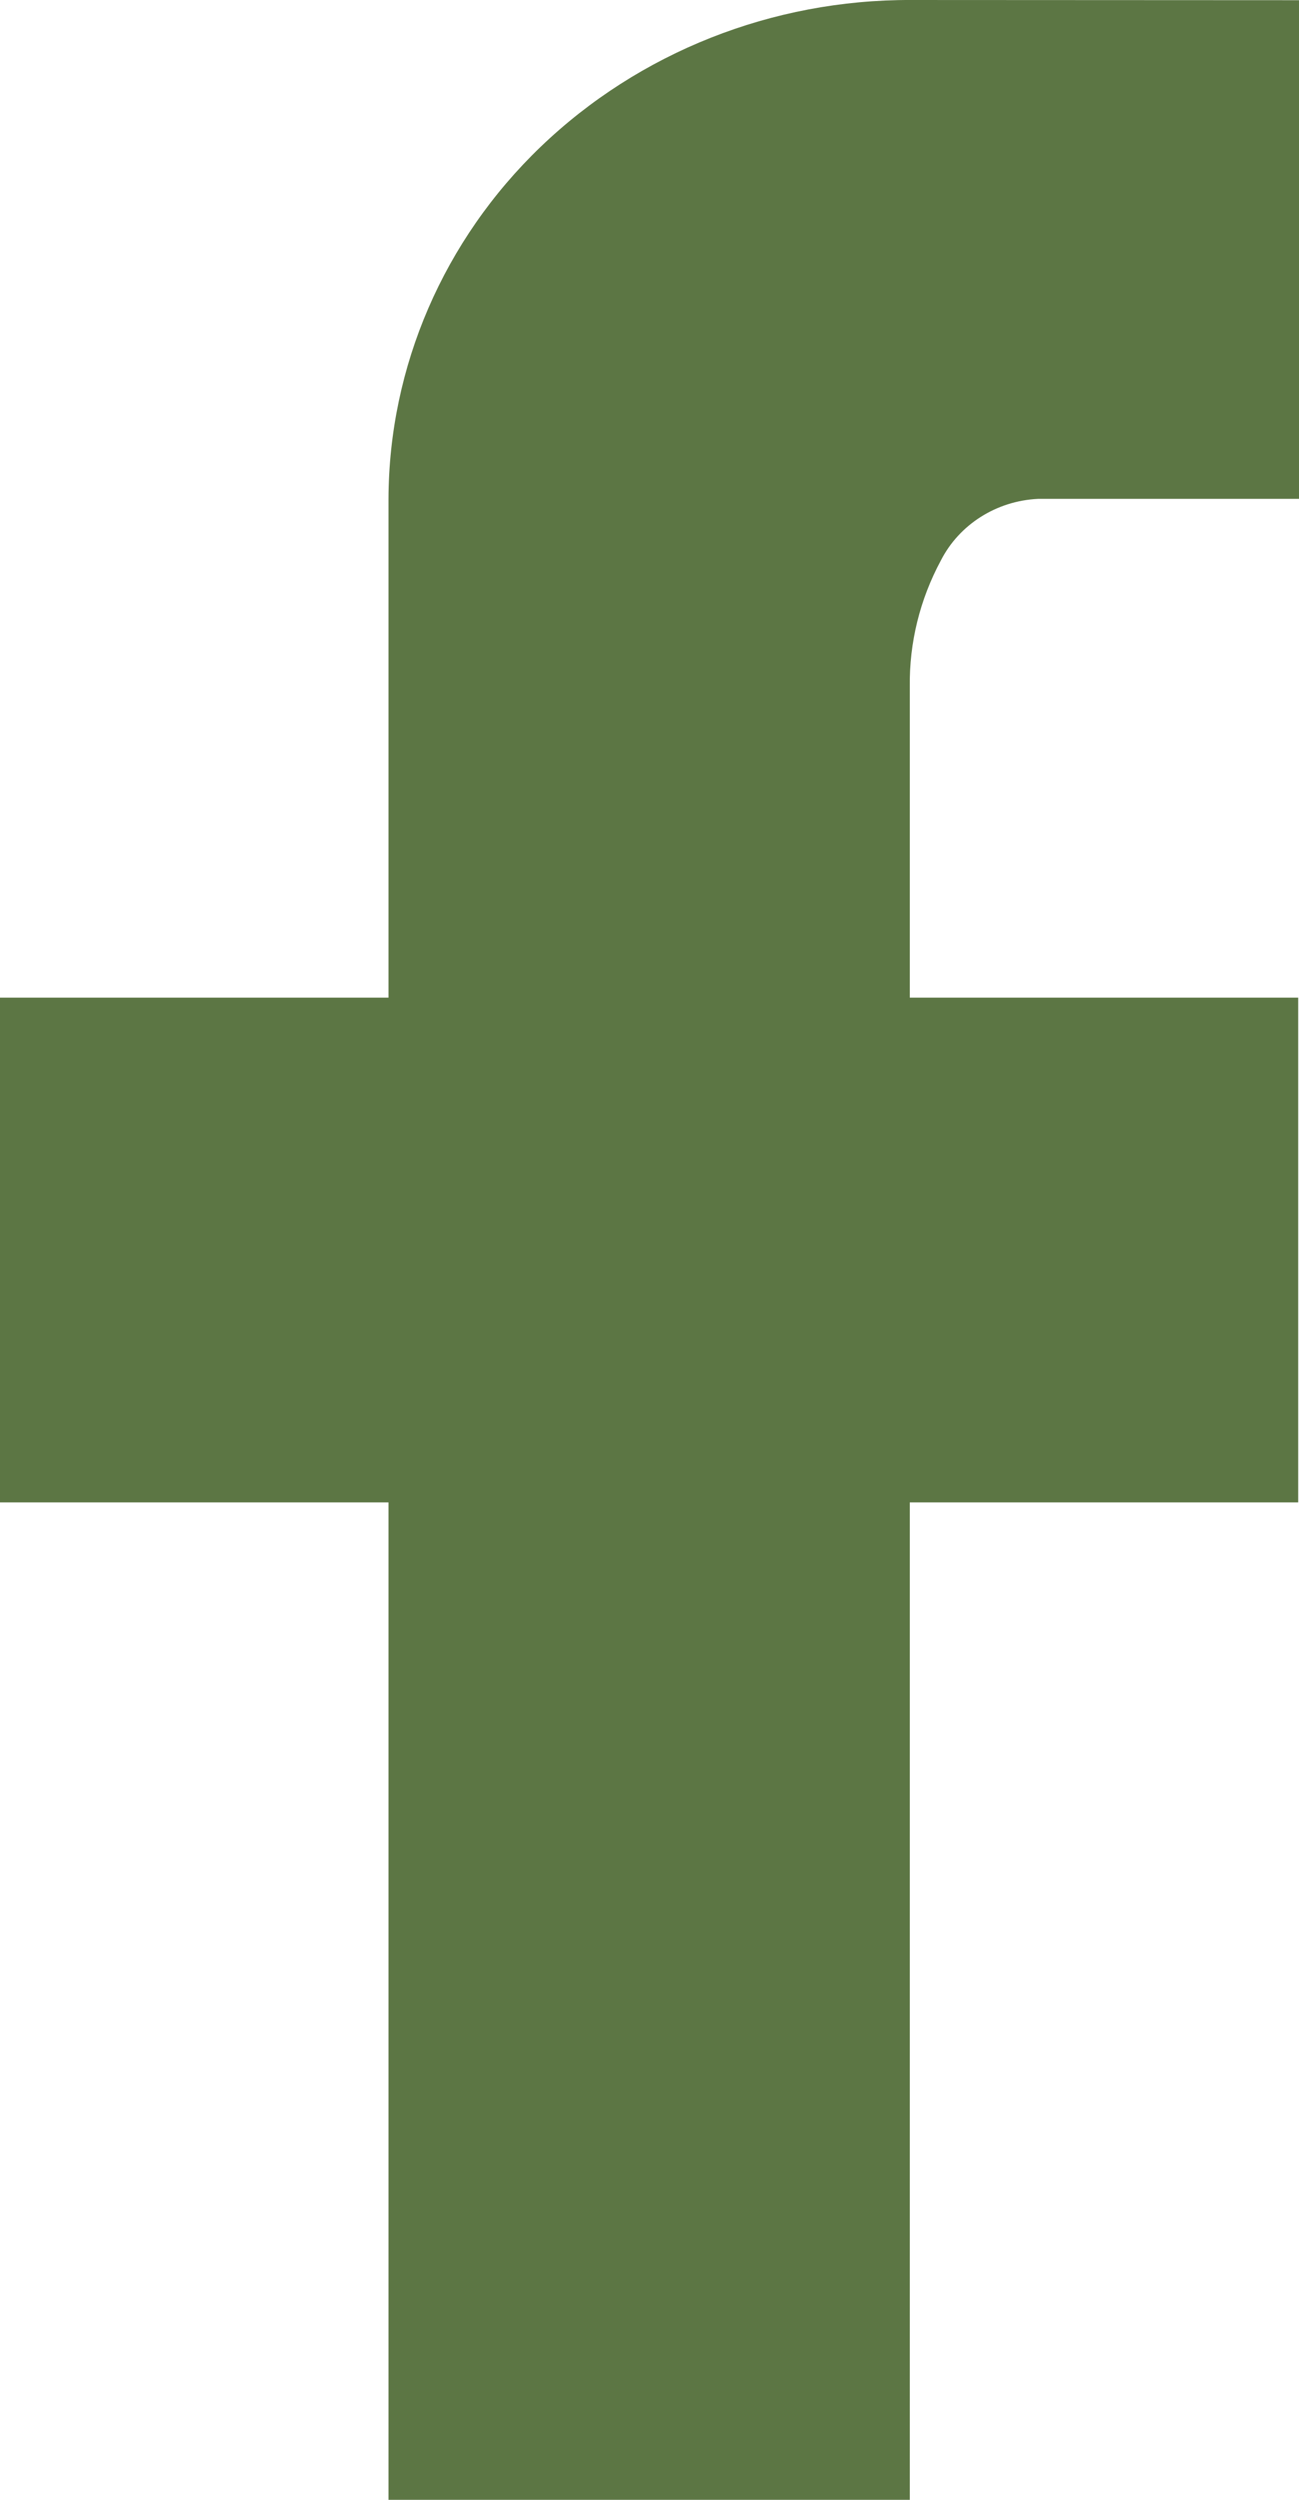 <svg width="13" height="25" viewBox="0 0 13 25" fill="none" xmlns="http://www.w3.org/2000/svg">
<path d="M13 0.002V4.989H10.388C9.972 5.009 9.6 5.245 9.416 5.605C9.206 5.995 9.099 6.428 9.105 6.867V9.977H12.992V15.025H9.105V25H3.888V15.025H0V9.977H3.888V4.989C3.892 3.667 4.44 2.4 5.411 1.468C6.396 0.523 7.729 -0.005 9.117 3.54486e-05L13 0.002Z" fill="#5C7644"/>
</svg>
